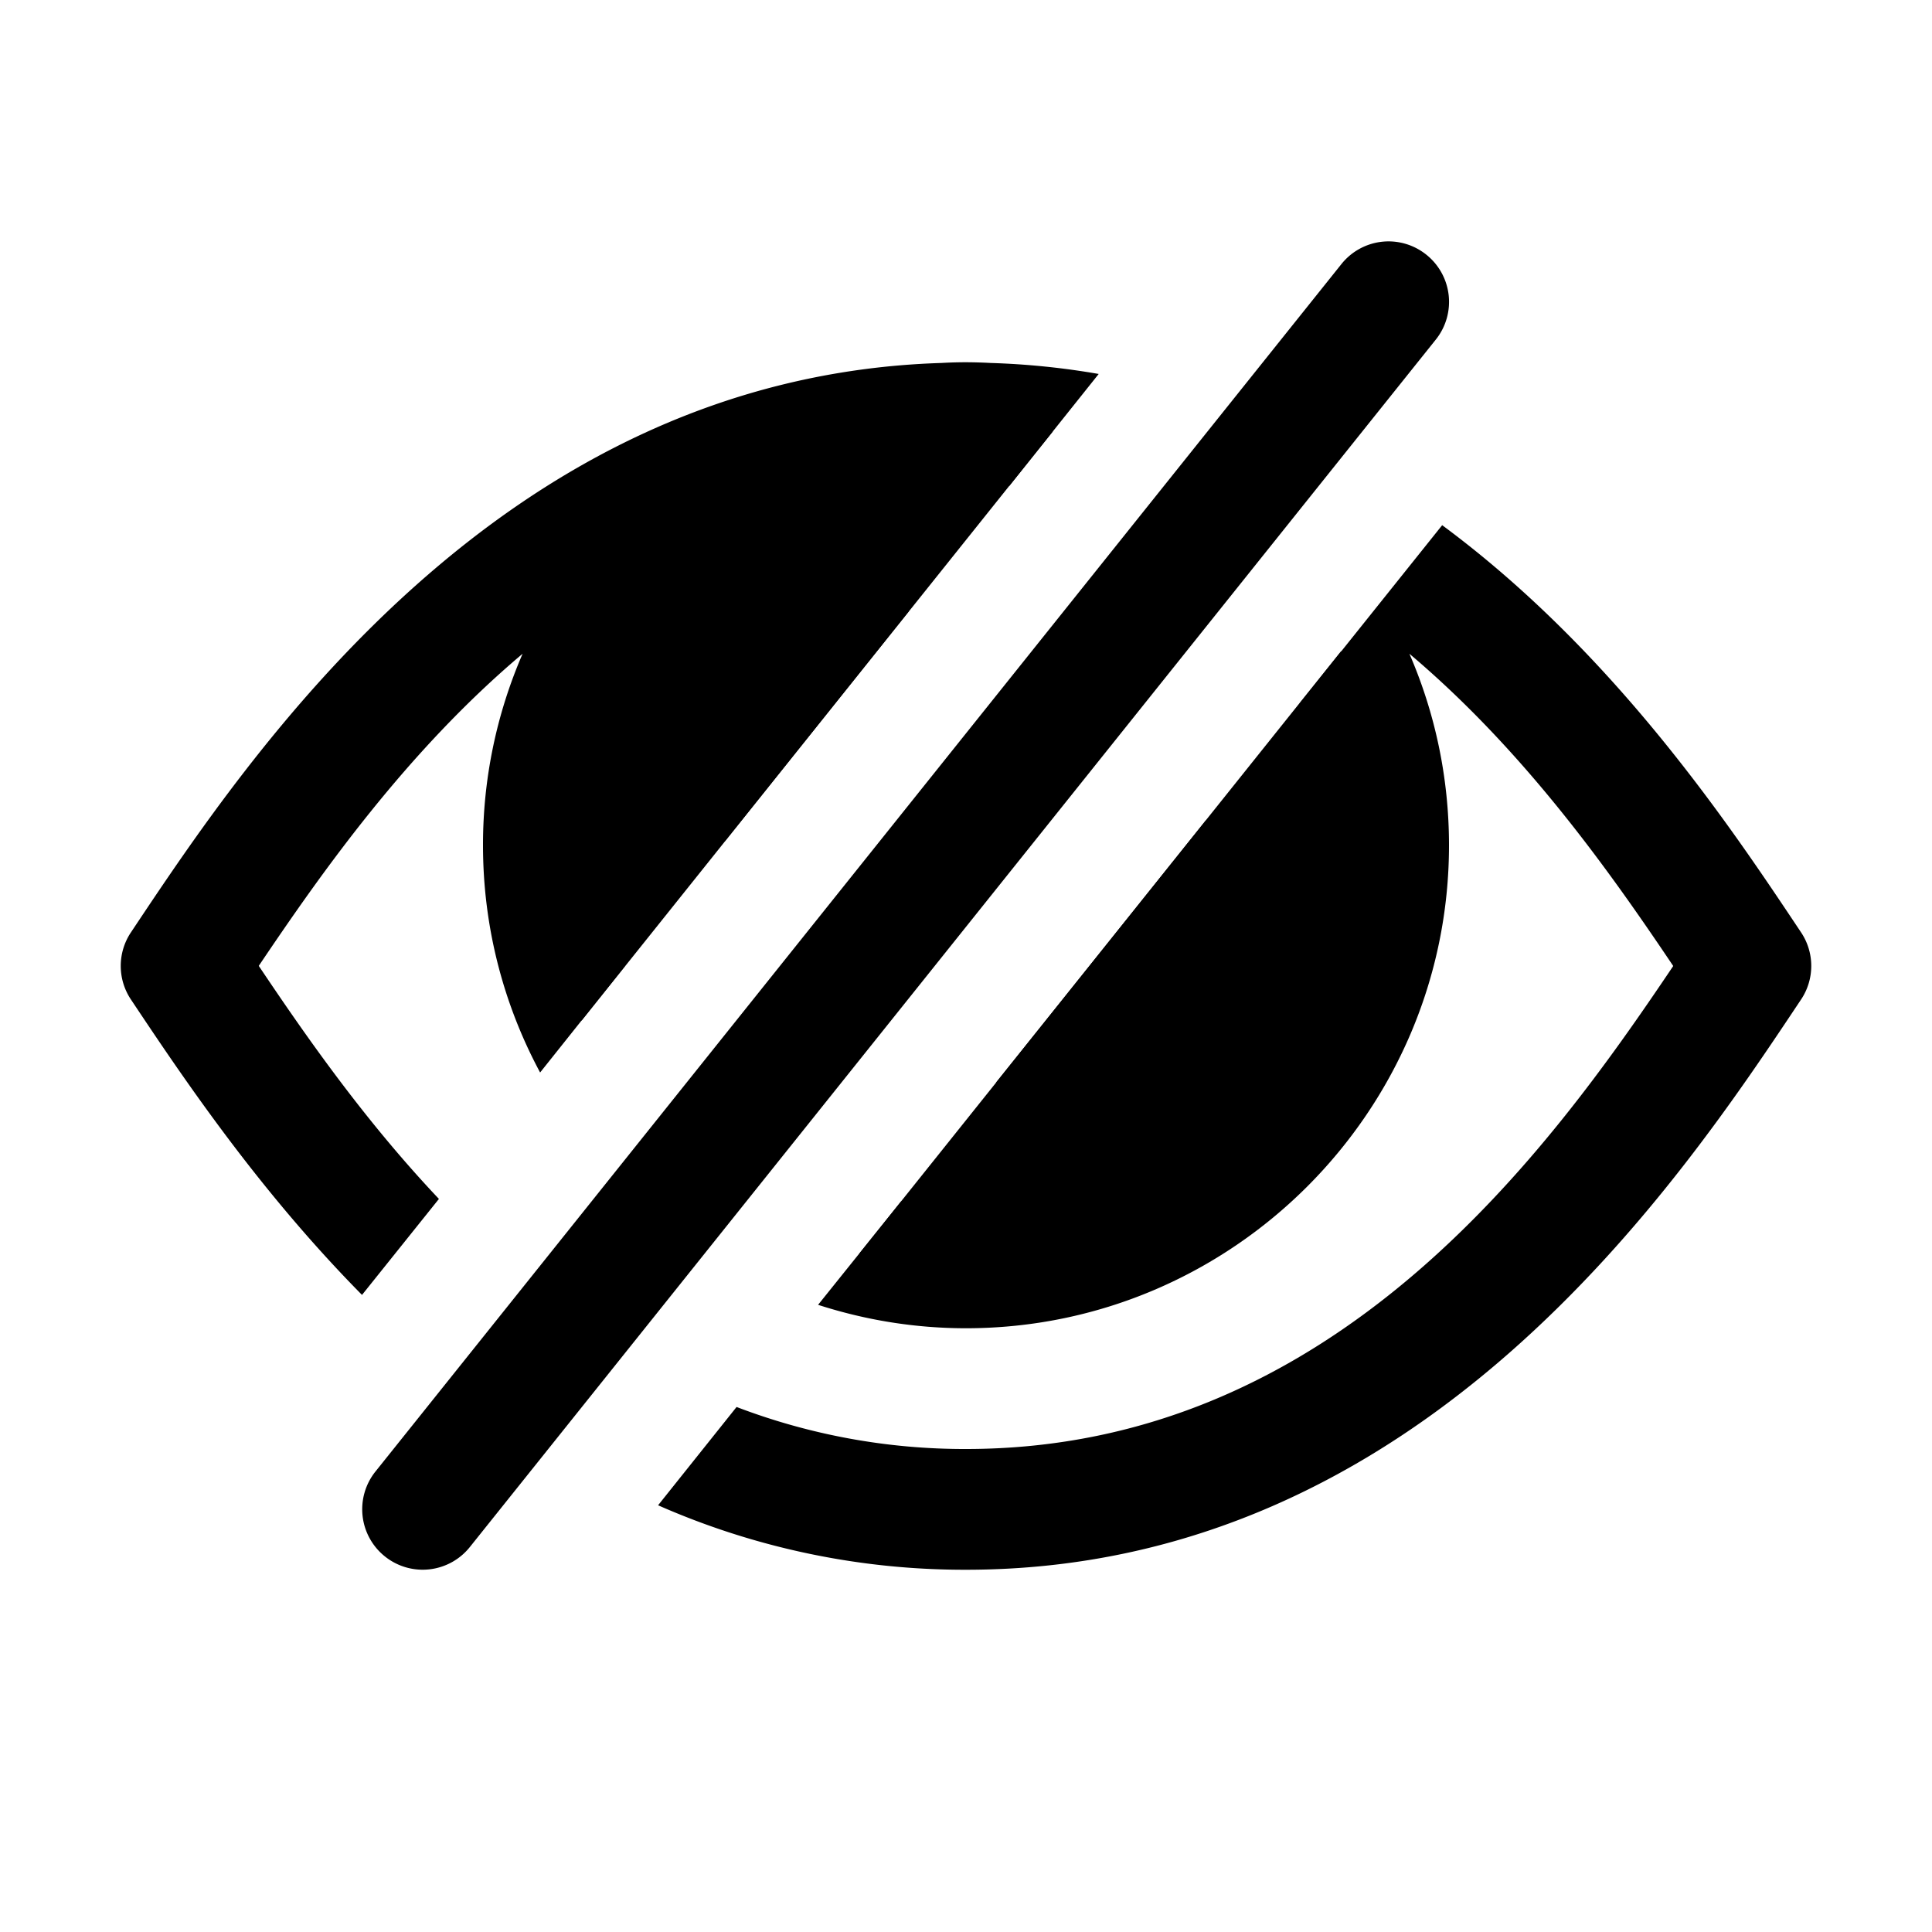 <!-- This Source Code Form is subject to the terms of the Mozilla Public
   - License, v. 2.0. If a copy of the MPL was not distributed with this
   - file, You can obtain one at http://mozilla.org/MPL/2.0/. -->
<svg xmlns="http://www.w3.org/2000/svg" viewBox="0 0 16 16" height="16" width="16">
  <path d="M8 3.5A3.5 3.5 0 0 0 4.5 7a3.5 3.5 0 0 0 .316 1.453l3.903-4.88A3.5 3.5 0 0 0 8 3.5Zm3.107 1.892-3.99 4.989A3.5 3.5 0 0 0 8 10.5 3.5 3.5 0 0 0 11.5 7a3.5 3.5 0 0 0-.393-1.608Z" fill="context-fill" fill-opacity="0.2"/>
  <path d="M11.445 2.002a.5.5 0 0 0-.336.185l-8 10a.5.5 0 0 0 .079.703.5.5 0 0 0 .703-.078l8-10a.5.5 0 0 0-.079-.703.5.5 0 0 0-.367-.107ZM8 3c-.069 0-.137.002-.205.006-3.657.114-5.73 3.244-6.711 4.716a.5.5 0 0 0 0 .555c.422.633 1.05 1.572 1.914 2.447l.637-.795c-.619-.654-1.107-1.356-1.492-1.93.519-.771 1.225-1.776 2.185-2.585A3.972 3.972 0 0 0 4 7c0 .68.171 1.32.473 1.882l.7-.878a2.993 2.993 0 0 1 2.664-4h.009A3.06 3.06 0 0 1 8 4c.052 0 .103.002.154.004h.008c.067.003.132.011.197.02l.74-.927a6.343 6.343 0 0 0-.894-.091A4.018 4.018 0 0 0 8 3Zm3.943 1.35-1.181 1.476c.152.36.238.756.238 1.174a2.992 2.992 0 0 1-3.537 2.949l-.688.857c.387.125.798.194 1.225.194 2.203 0 4-1.797 4-4 0-.563-.117-1.1-.328-1.586.96.81 1.666 1.814 2.185 2.586-1.034 1.537-2.808 4-5.857 4a5.29 5.29 0 0 1-1.9-.348l-.65.814A6.29 6.29 0 0 0 8 13c3.786 0 5.916-3.223 6.916-4.723a.5.5 0 0 0 0-.555c-.578-.867-1.536-2.31-2.973-3.373Zm-4.416.712a2 2 0 0 0-1.523 1.904Zm2.461 1.73-1.74 2.174A2 2 0 0 0 10 7a2 2 0 0 0-.012-.207Z" fill="context-fill"/>
</svg>
